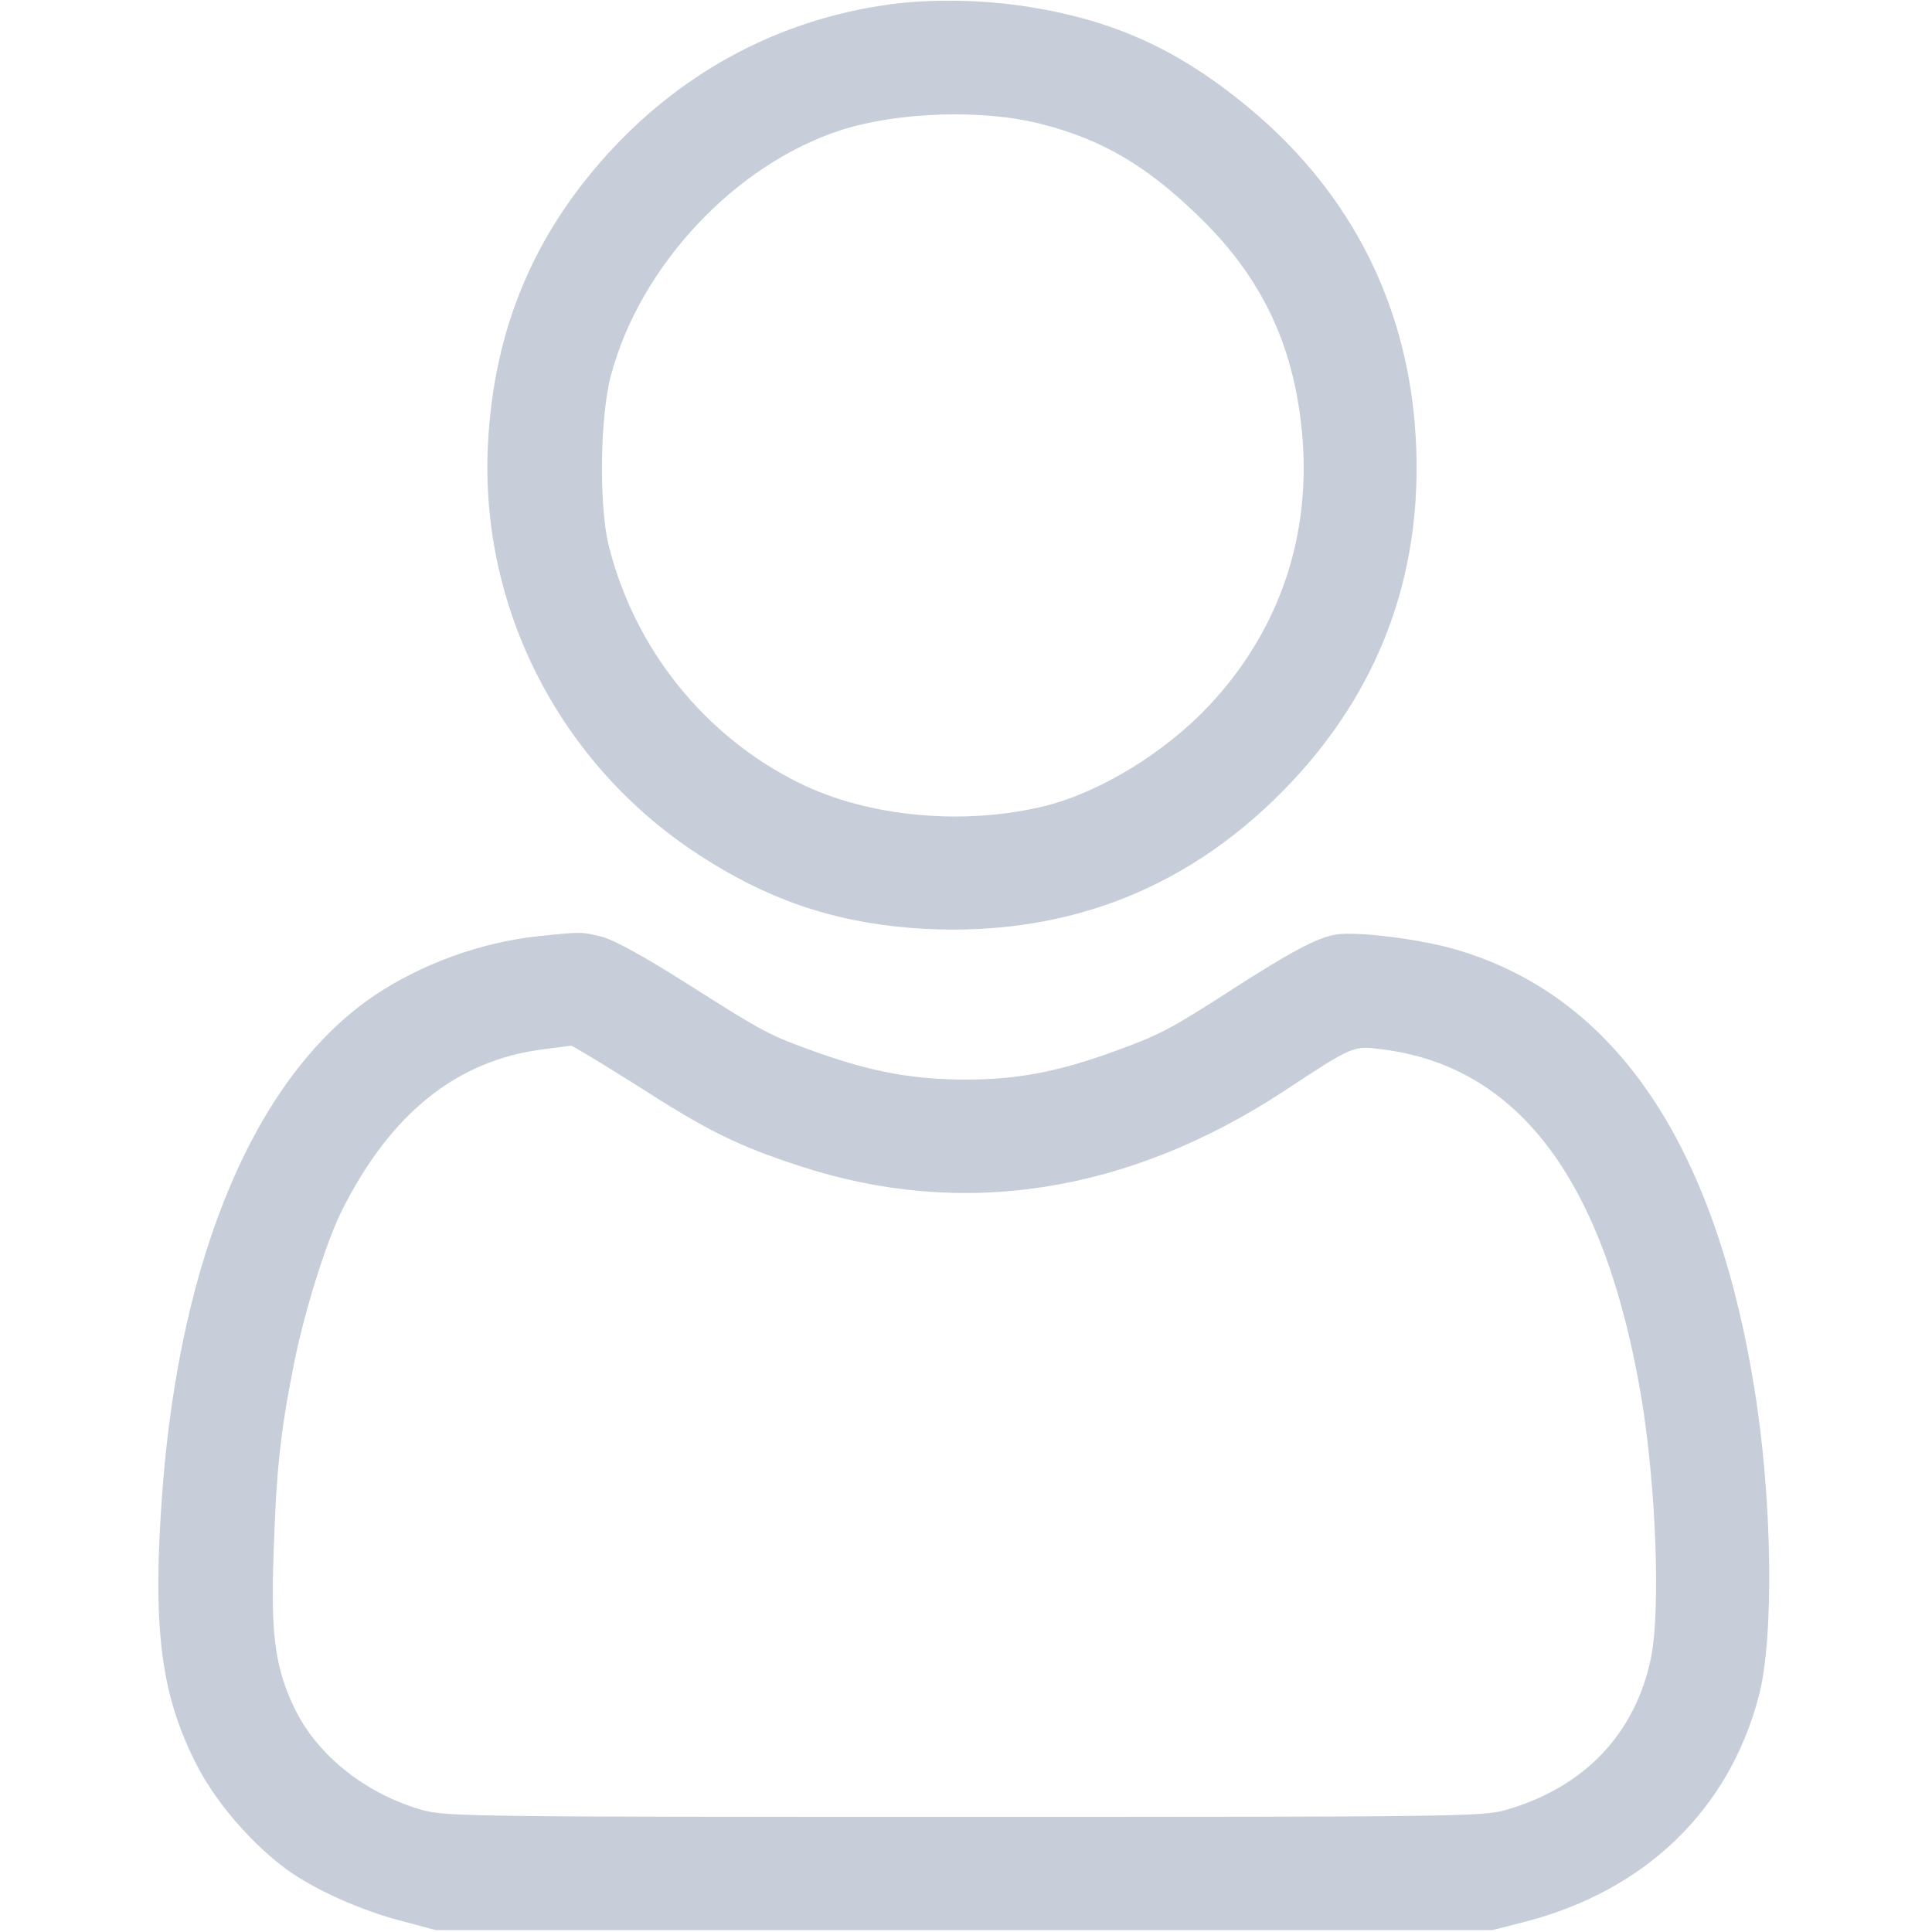 <?xml version="1.0" standalone="no"?>
<!DOCTYPE svg PUBLIC "-//W3C//DTD SVG 20010904//EN"
        "http://www.w3.org/TR/2001/REC-SVG-20010904/DTD/svg10.dtd">
<svg version="1.0" xmlns="http://www.w3.org/2000/svg"
     width="512pt" height="512pt" viewBox="0 0 512 512"
     preserveAspectRatio="xMidYMid meet">

    <g transform="translate(0,512) scale(0.1,-0.1)"
       fill="#C7CDD9" stroke="none">
        <path d="M2335 5105 c-273 -42 -517 -172 -708 -375 -210 -223 -319 -481 -334
-790 -21 -432 191 -845 557 -1084 180 -118 353 -178 563 -195 389 -30 721 92
989 365 262 267 379 596 347 974 -28 324 -171 603 -419 817 -196 168 -376 252
-625 288 -120 17 -260 18 -370 0z m426 -314 c157 -40 275 -109 407 -236 172
-163 259 -343 282 -576 27 -276 -58 -528 -245 -728 -116 -124 -287 -229 -432
-266 -215 -54 -471 -31 -655 60 -251 124 -437 356 -505 630 -26 105 -23 342 6
450 77 290 329 559 609 650 152 49 379 56 533 16z"/>
        <path d="M1427 2639 c-153 -16 -311 -74 -436 -158 -312 -212 -514 -686 -561
-1316 -26 -354 -5 -529 86 -712 50 -102 145 -214 242 -286 74 -54 198 -110
307 -138 l90 -24 1400 0 1400 0 90 23 c316 83 537 296 616 597 41 155 36 525
-12 817 -105 650 -371 1040 -792 1162 -96 28 -268 49 -319 39 -49 -9 -117 -45
-271 -144 -166 -107 -192 -121 -316 -166 -146 -53 -255 -74 -390 -74 -140 0
-248 20 -390 70 -134 48 -140 51 -350 184 -110 70 -192 115 -224 124 -56 14
-56 14 -170 2z m260 -395 c188 -121 267 -160 432 -214 430 -141 869 -73 1283
198 187 123 183 121 262 111 363 -46 590 -351 686 -924 39 -236 51 -565 25
-690 -42 -201 -178 -343 -386 -402 -60 -17 -139 -18 -1434 -18 -1298 0 -1373
1 -1435 18 -149 42 -278 144 -338 267 -52 106 -65 195 -57 410 7 217 17 318
52 495 26 138 87 334 130 419 129 256 304 396 531 425 37 5 71 9 75 10 4 0 82
-47 174 -105z"/>
    </g>
</svg>
